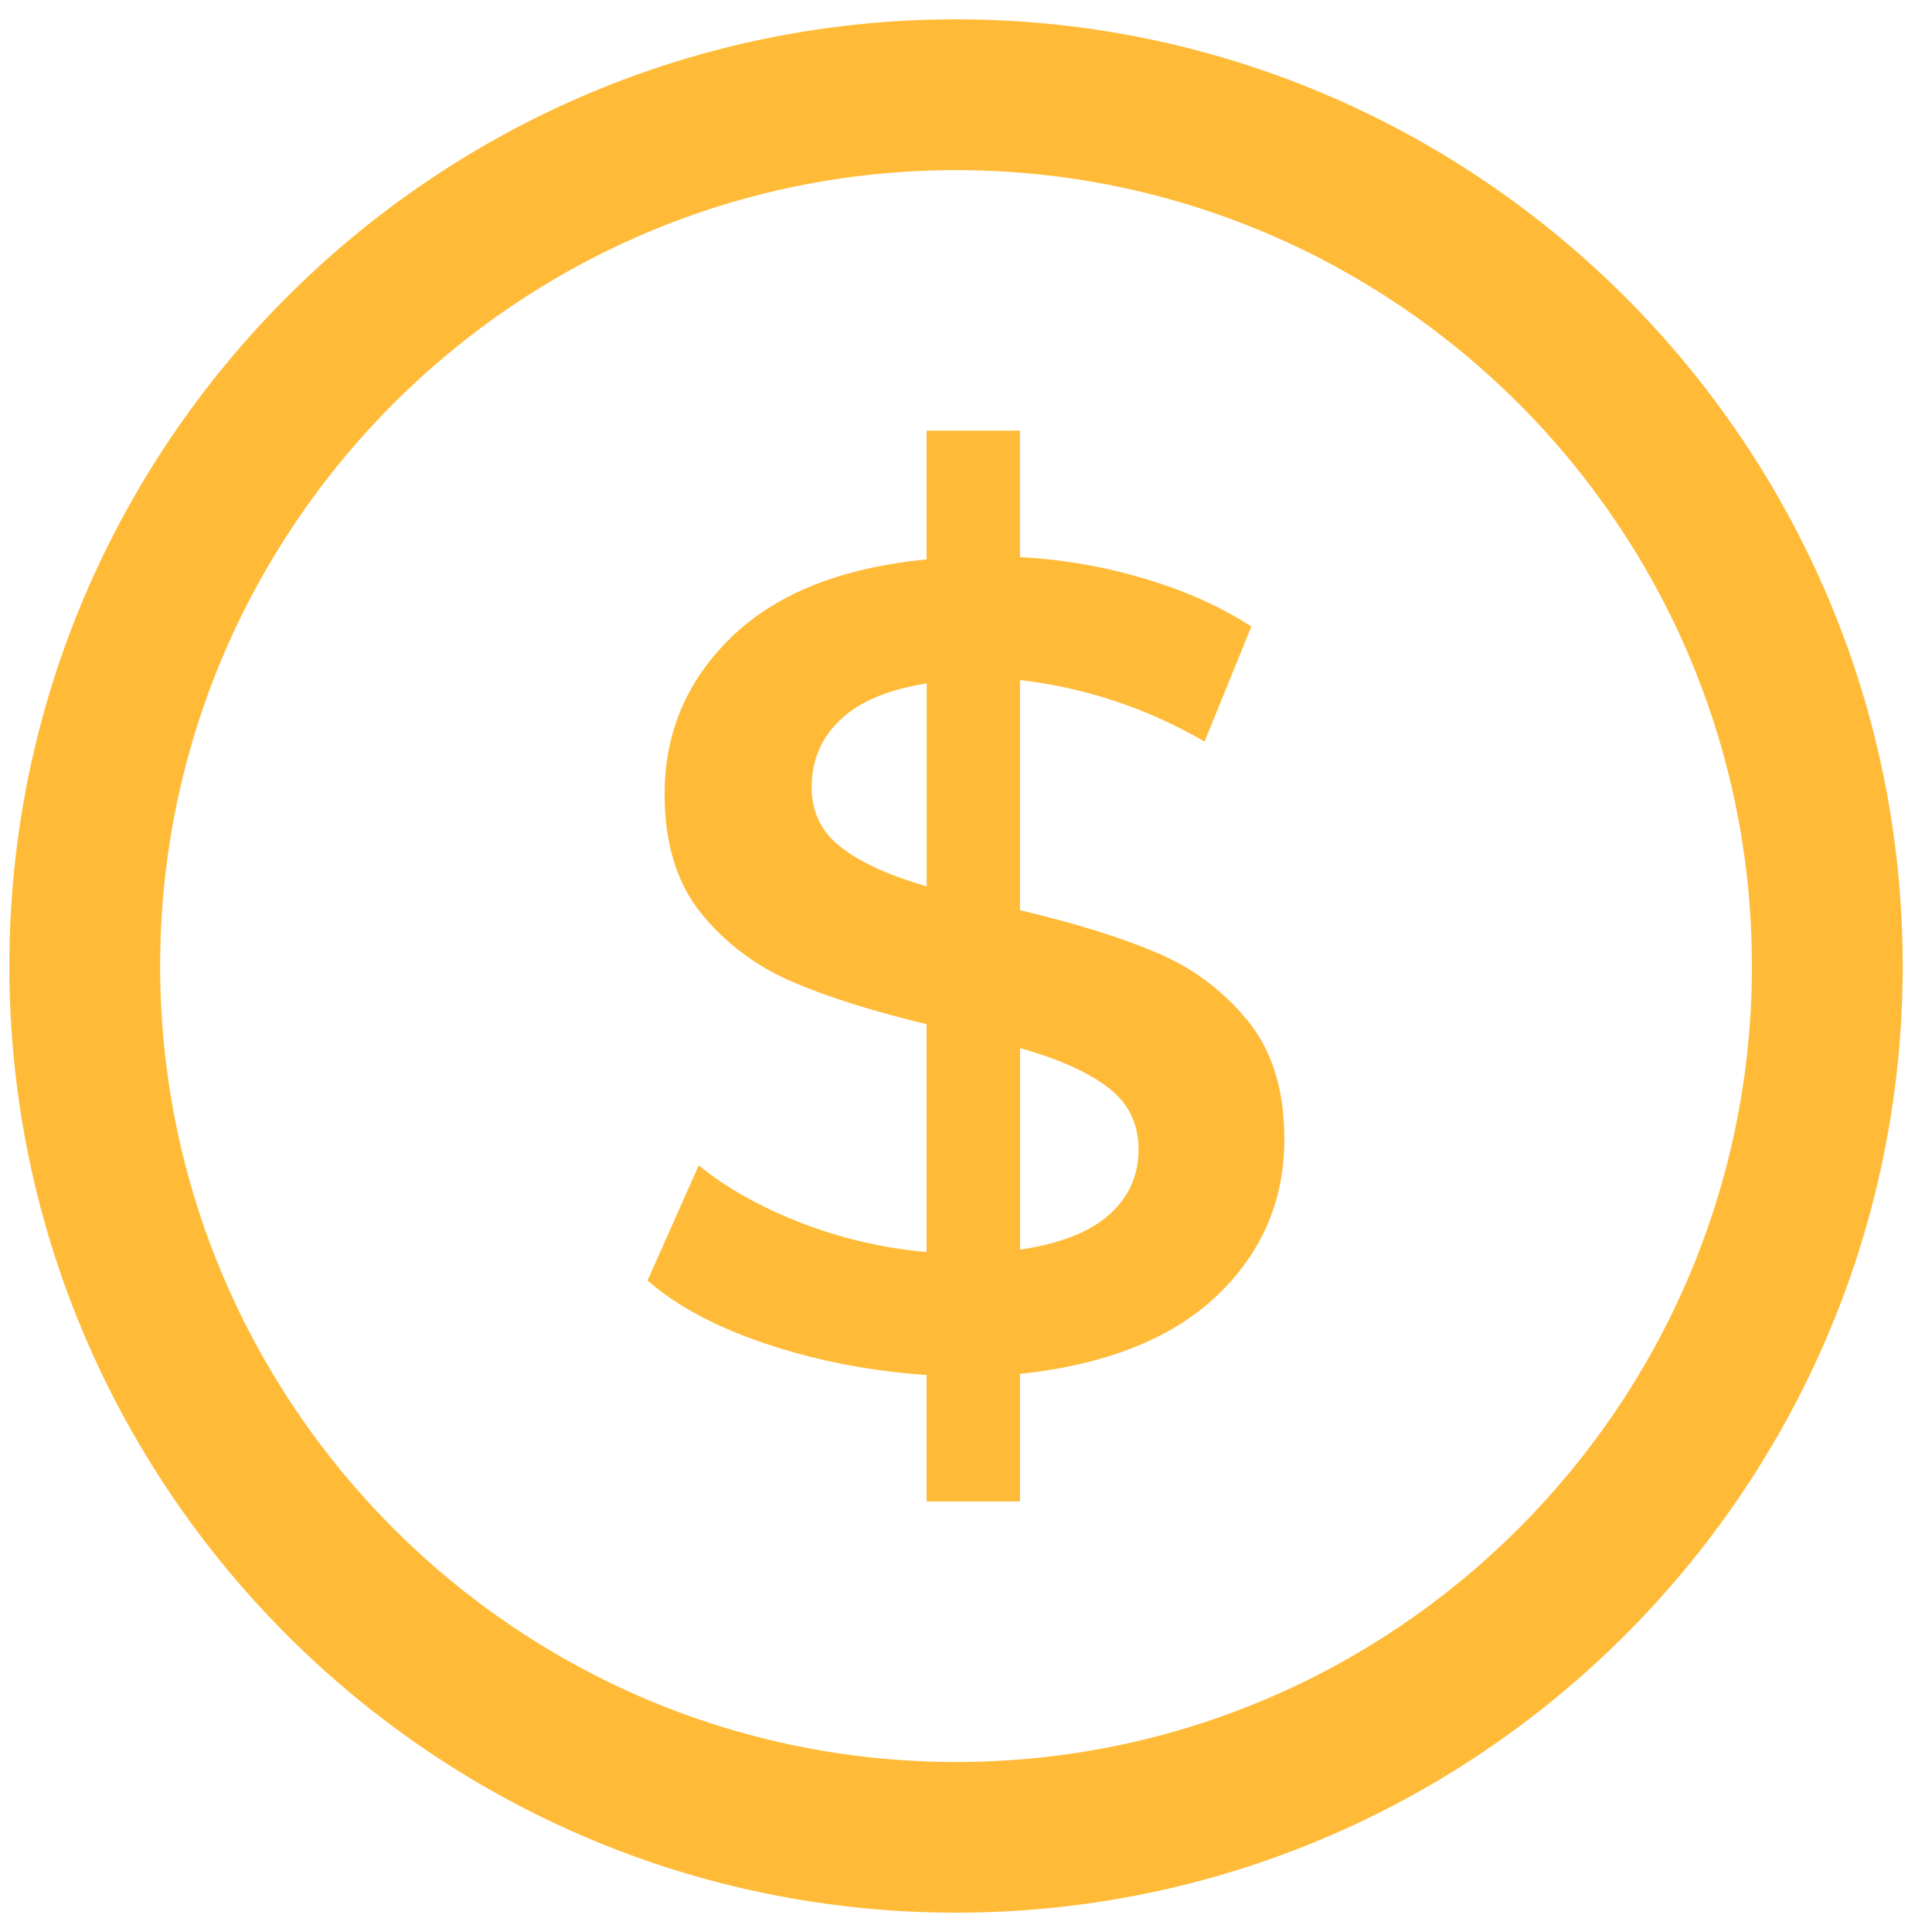 <?xml version="1.0" encoding="utf-8"?>
<!-- Generator: Adobe Illustrator 16.0.0, SVG Export Plug-In . SVG Version: 6.00 Build 0)  -->
<!DOCTYPE svg PUBLIC "-//W3C//DTD SVG 1.1//EN" "http://www.w3.org/Graphics/SVG/1.1/DTD/svg11.dtd">
<svg version="1.1" id="Layer_1" xmlns="http://www.w3.org/2000/svg" xmlns:xlink="http://www.w3.org/1999/xlink" x="0px" y="0px"
	 width="50px" height="50px" viewBox="0 0 50 50" enable-background="new 0 0 50 50" xml:space="preserve">
<g>
	<path fill="#FFBB38" d="M24.742,49.5c-13.507,0-24.5-10.992-24.5-24.5c0-13.507,10.993-24.5,24.5-24.5
		c13.508,0,24.5,10.993,24.5,24.5C49.242,38.508,38.25,49.5,24.742,49.5z M24.742,4.403C13.384,4.403,4.145,13.642,4.145,25
		c0,11.358,9.239,20.6,20.597,20.6c11.358,0,20.598-9.241,20.598-20.6C45.34,13.642,36.101,4.403,24.742,4.403z"/>
</g>
<g>
	<g>
		<path fill="#FFBB38" d="M31.488,33.538c-1.171,1.107-2.867,1.781-5.09,2.019v3.3h-2.417v-3.272
			c-1.455-0.1-2.829-0.364-4.127-0.797c-1.295-0.431-2.329-0.978-3.095-1.649l1.324-2.979c0.728,0.592,1.614,1.085,2.653,1.489
			c1.041,0.404,2.125,0.654,3.244,0.754v-5.898c-1.396-0.335-2.561-0.701-3.493-1.104c-0.934-0.406-1.715-0.993-2.345-1.769
			c-0.628-0.779-0.942-1.807-0.942-3.084c0-1.592,0.578-2.947,1.74-4.069c1.16-1.119,2.836-1.787,5.04-2.002v-3.332h2.417v3.272
			c1.101,0.06,2.179,0.245,3.228,0.56c1.055,0.313,1.974,0.726,2.76,1.238l-1.211,2.977c-1.491-0.865-3.086-1.396-4.776-1.591v5.954
			c1.415,0.337,2.59,0.699,3.522,1.094c0.936,0.392,1.723,0.978,2.36,1.753c0.641,0.776,0.959,1.803,0.959,3.081
			C33.24,31.072,32.658,32.424,31.488,33.538z M21.771,21.931c0.513,0.398,1.248,0.729,2.211,1.007v-5.252
			c-0.999,0.159-1.75,0.475-2.239,0.947c-0.492,0.471-0.737,1.049-0.737,1.736C21.005,21.02,21.262,21.541,21.771,21.931z
			 M28.715,31.427c0.502-0.45,0.75-1.013,0.75-1.679c0-0.672-0.262-1.204-0.794-1.608c-0.53-0.403-1.288-0.738-2.272-1.016v5.216
			C27.442,32.187,28.216,31.878,28.715,31.427z"/>
	</g>
</g>
</svg>
